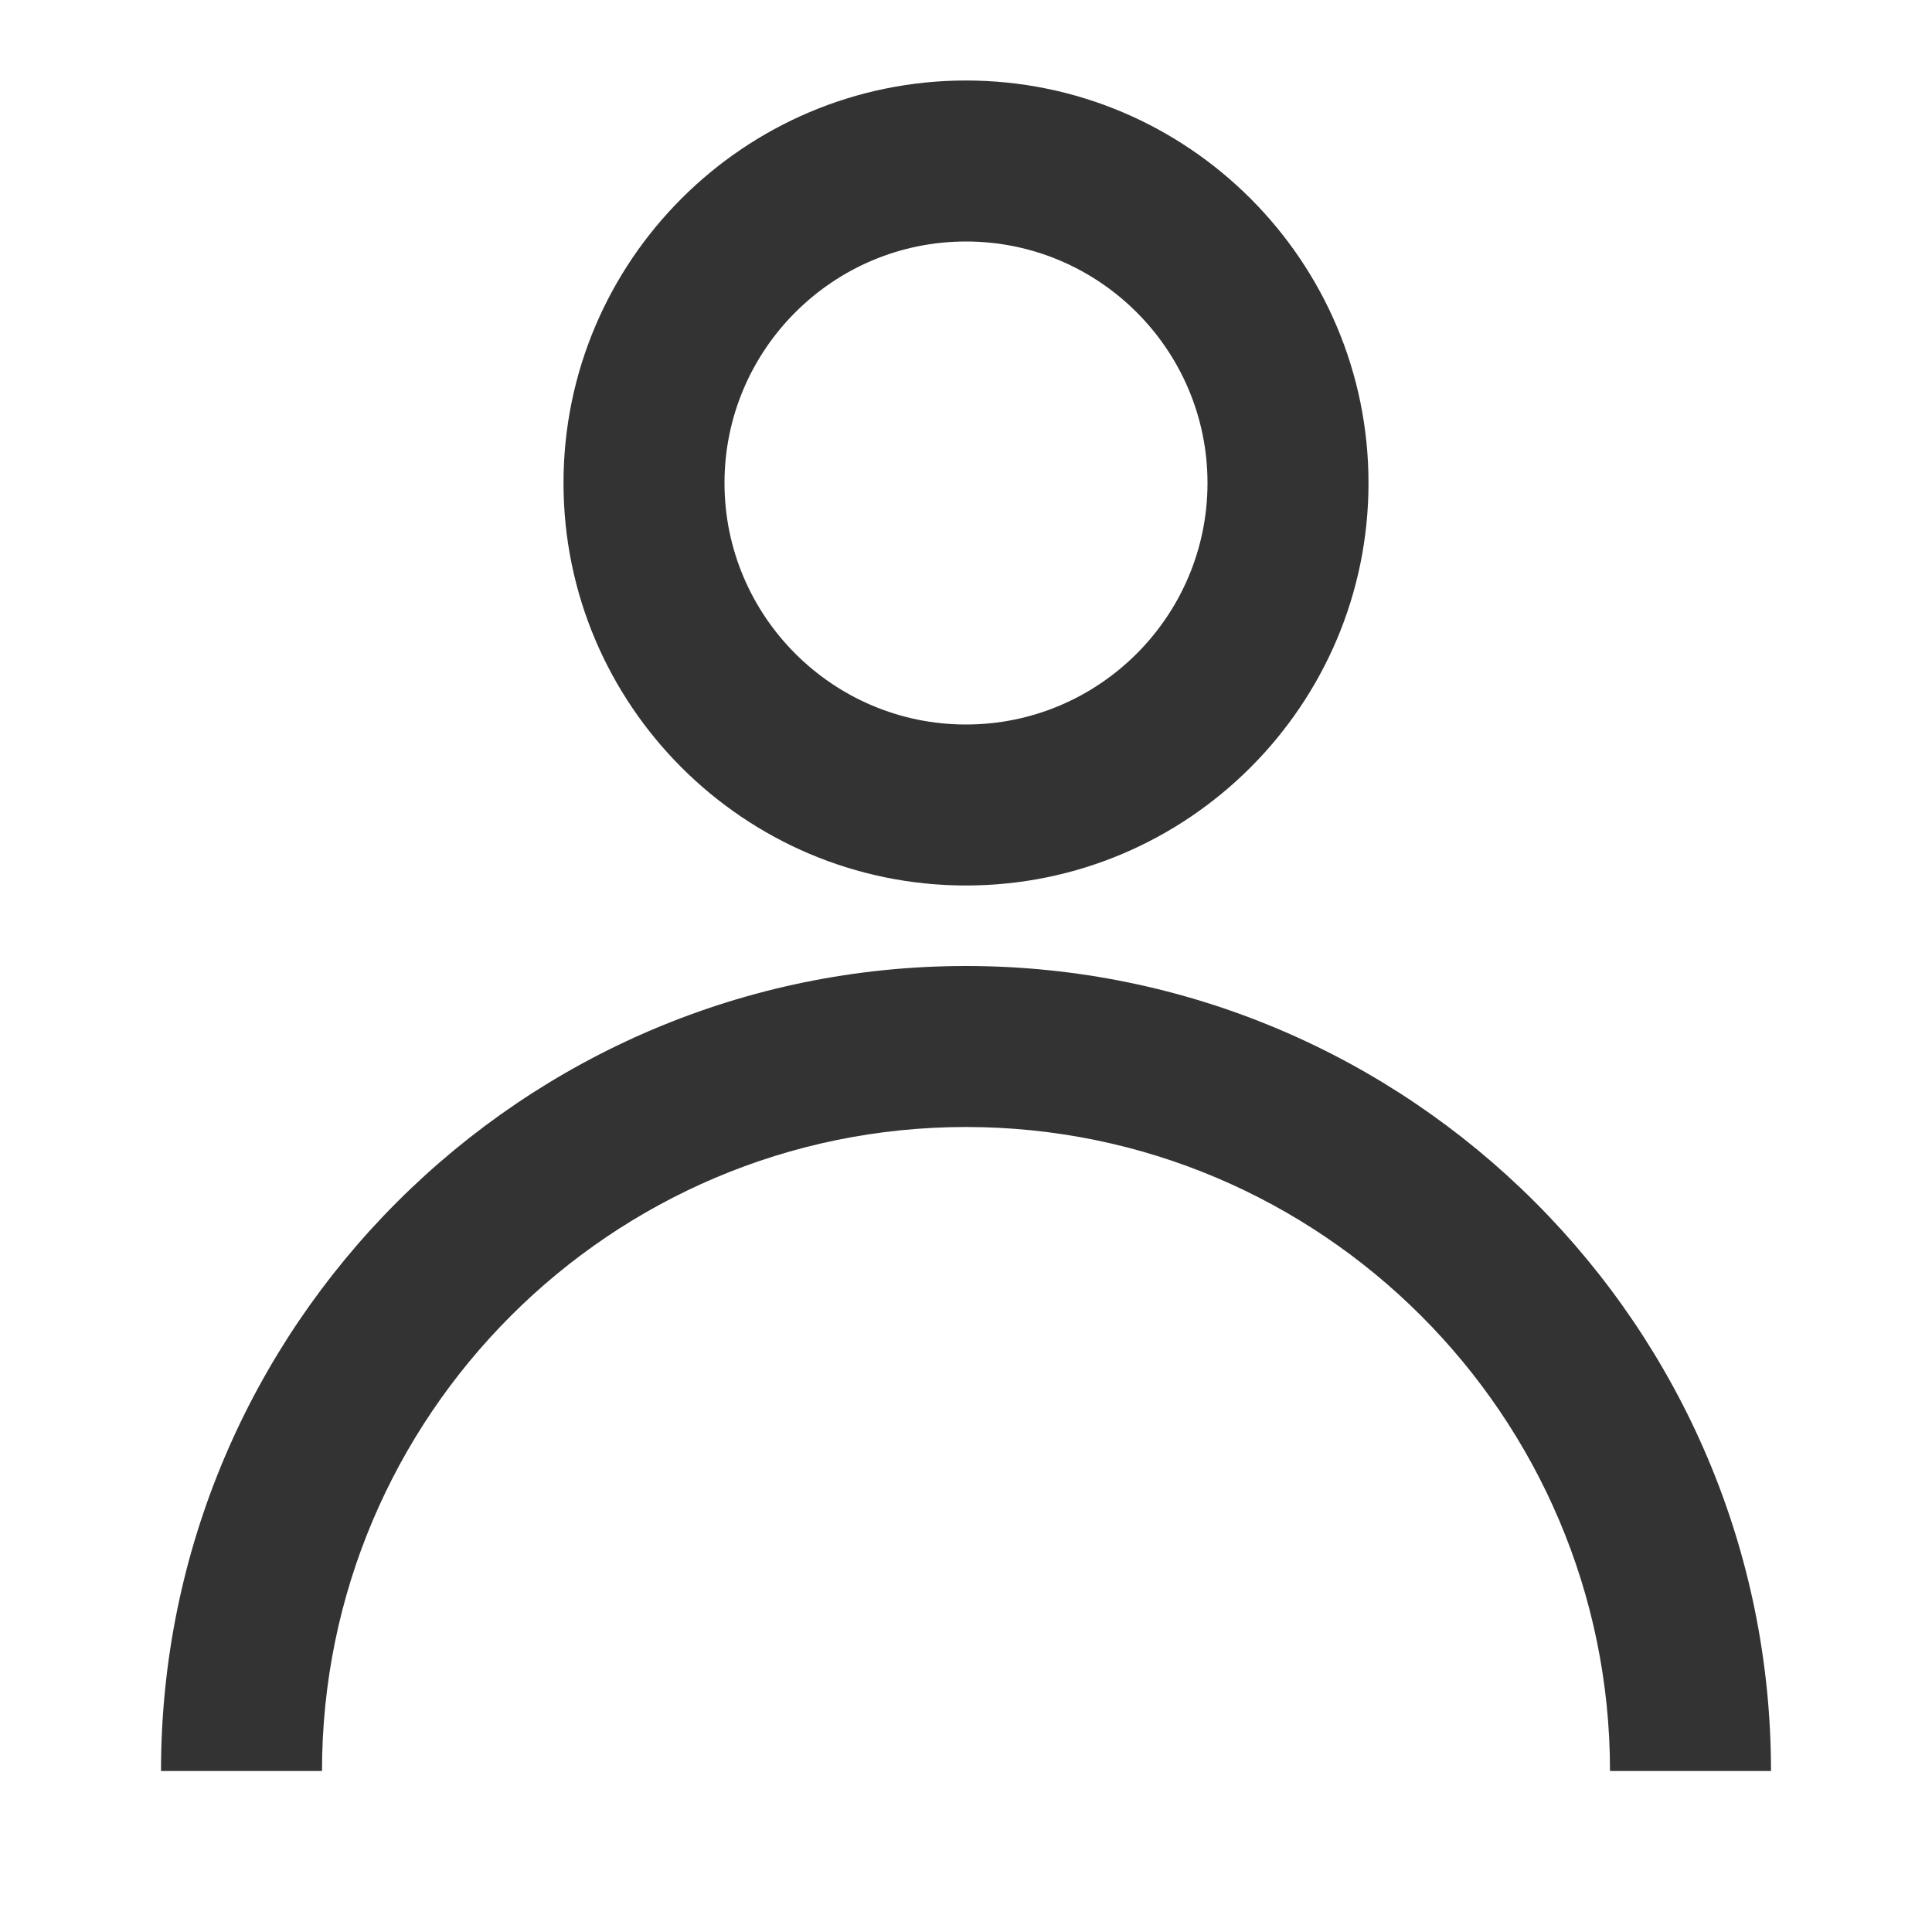 <?xml version="1.0" encoding="iso-8859-1"?>
<svg version="1.1" id="&#x56FE;&#x5C42;_1" xmlns="http://www.w3.org/2000/svg" xmlns:xlink="http://www.w3.org/1999/xlink" x="0px"
	 y="0px" viewBox="0 0 24 24" style="enable-background:new 0 0 24 24;" xml:space="preserve">
<path style="fill:#333333;" d="M12,11c-2.757,0-5-2.243-5-5s2.243-5,5-5s5,2.243,5,5S14.757,11,12,11z M12,3c-1.654,0-3,1.346-3,3
	s1.346,3,3,3s3-1.346,3-3S13.654,3,12,3z"/>
<path style="fill:#333333;" d="M22,22h-2c0-4.411-3.589-8-8-8s-8,3.589-8,8H2c0-5.514,4.486-10,10-10C17.514,12,22,16.486,22,22z"/>
</svg>






